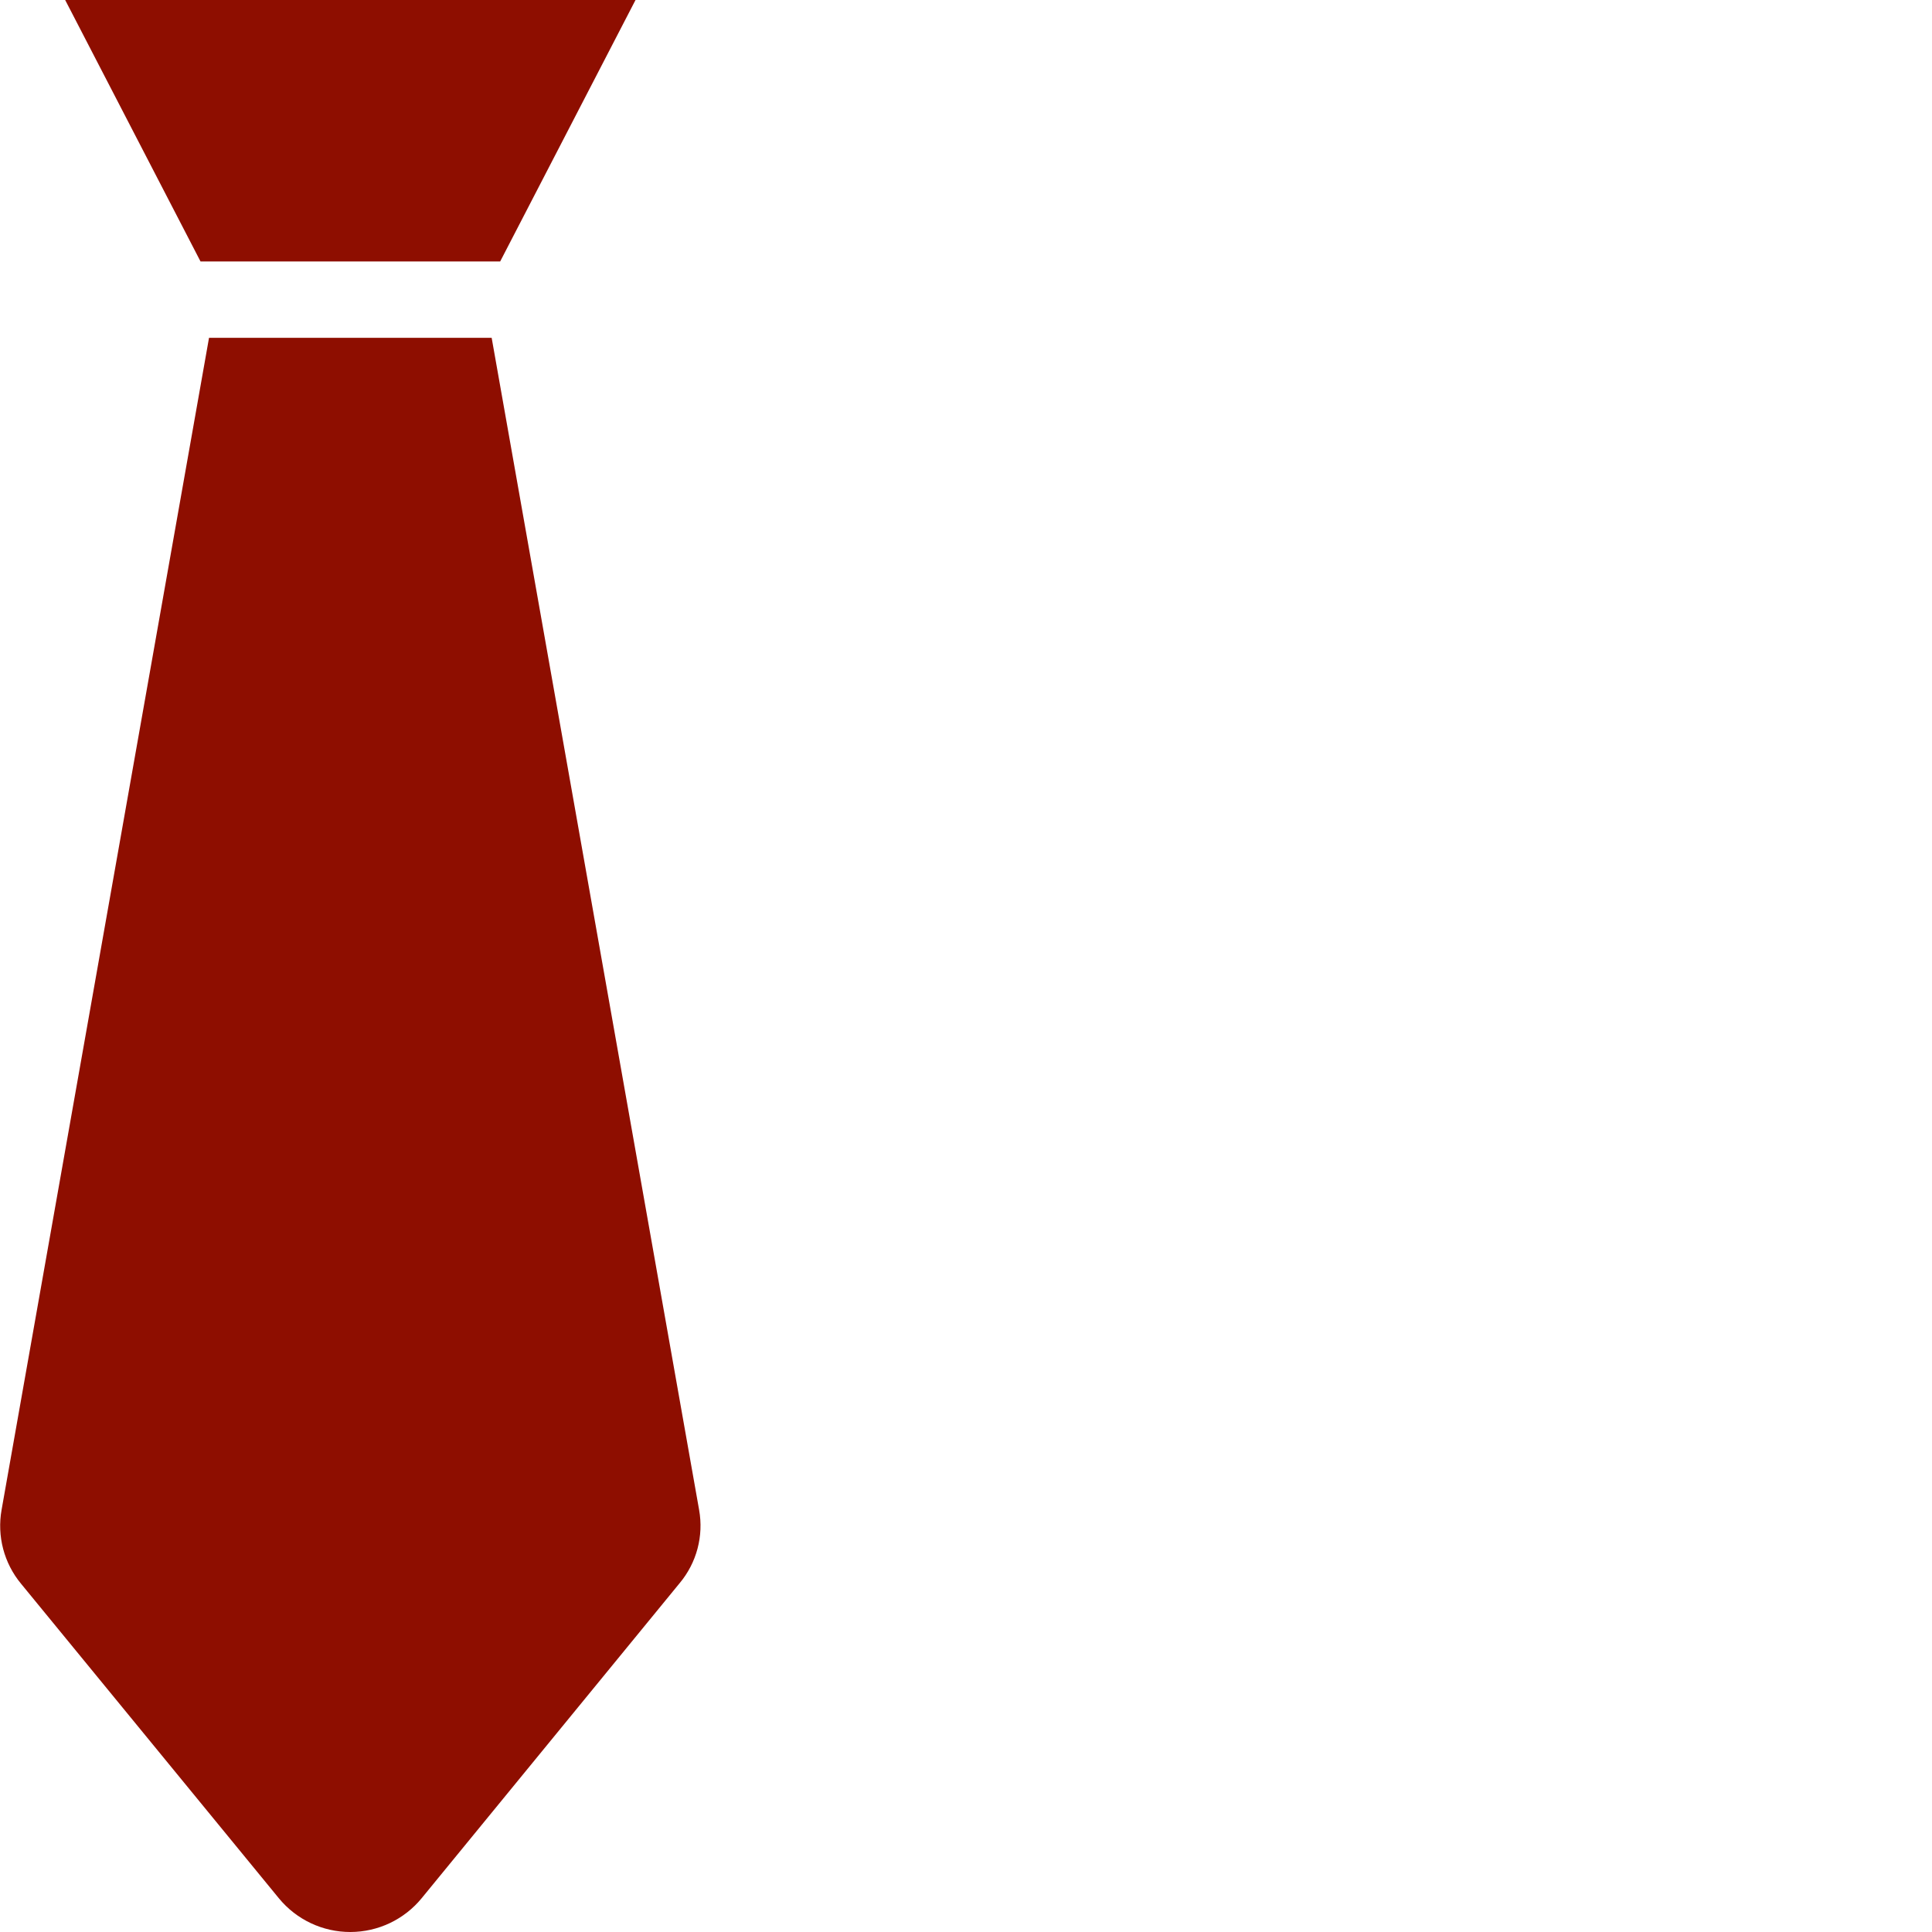 <?xml version="1.0"?>
<svg xmlns="http://www.w3.org/2000/svg" xmlns:xlink="http://www.w3.org/1999/xlink" xmlns:svgjs="http://svgjs.com/svgjs" version="1.1" width="512" height="512" x="0" y="0" viewBox="0 0 366 366.032" style="enable-background:new 0 0 512 512" xml:space="preserve" class=""><g><path xmlns="http://www.w3.org/2000/svg" d="m94.746 49.535 25.641-49.535h-108.055l25.641 49.535zm0 0" fill="#8e0e00" data-original="#000000" style="" class=""/><path xmlns="http://www.w3.org/2000/svg" d="m93.133 64h-53.547l-39.301 222.043c-.891 4.984.457 10.113 3.691 14.012l48.848 59.594c3.332 4.051 8.301 6.391 13.543 6.383 5.246-.008 10.207-2.367 13.523-6.426l48.852-59.66c3.23-3.855 4.582-8.949 3.691-13.898zm0 0" fill="#8e0e00" data-original="#000000" style="" class=""/></g></svg>
